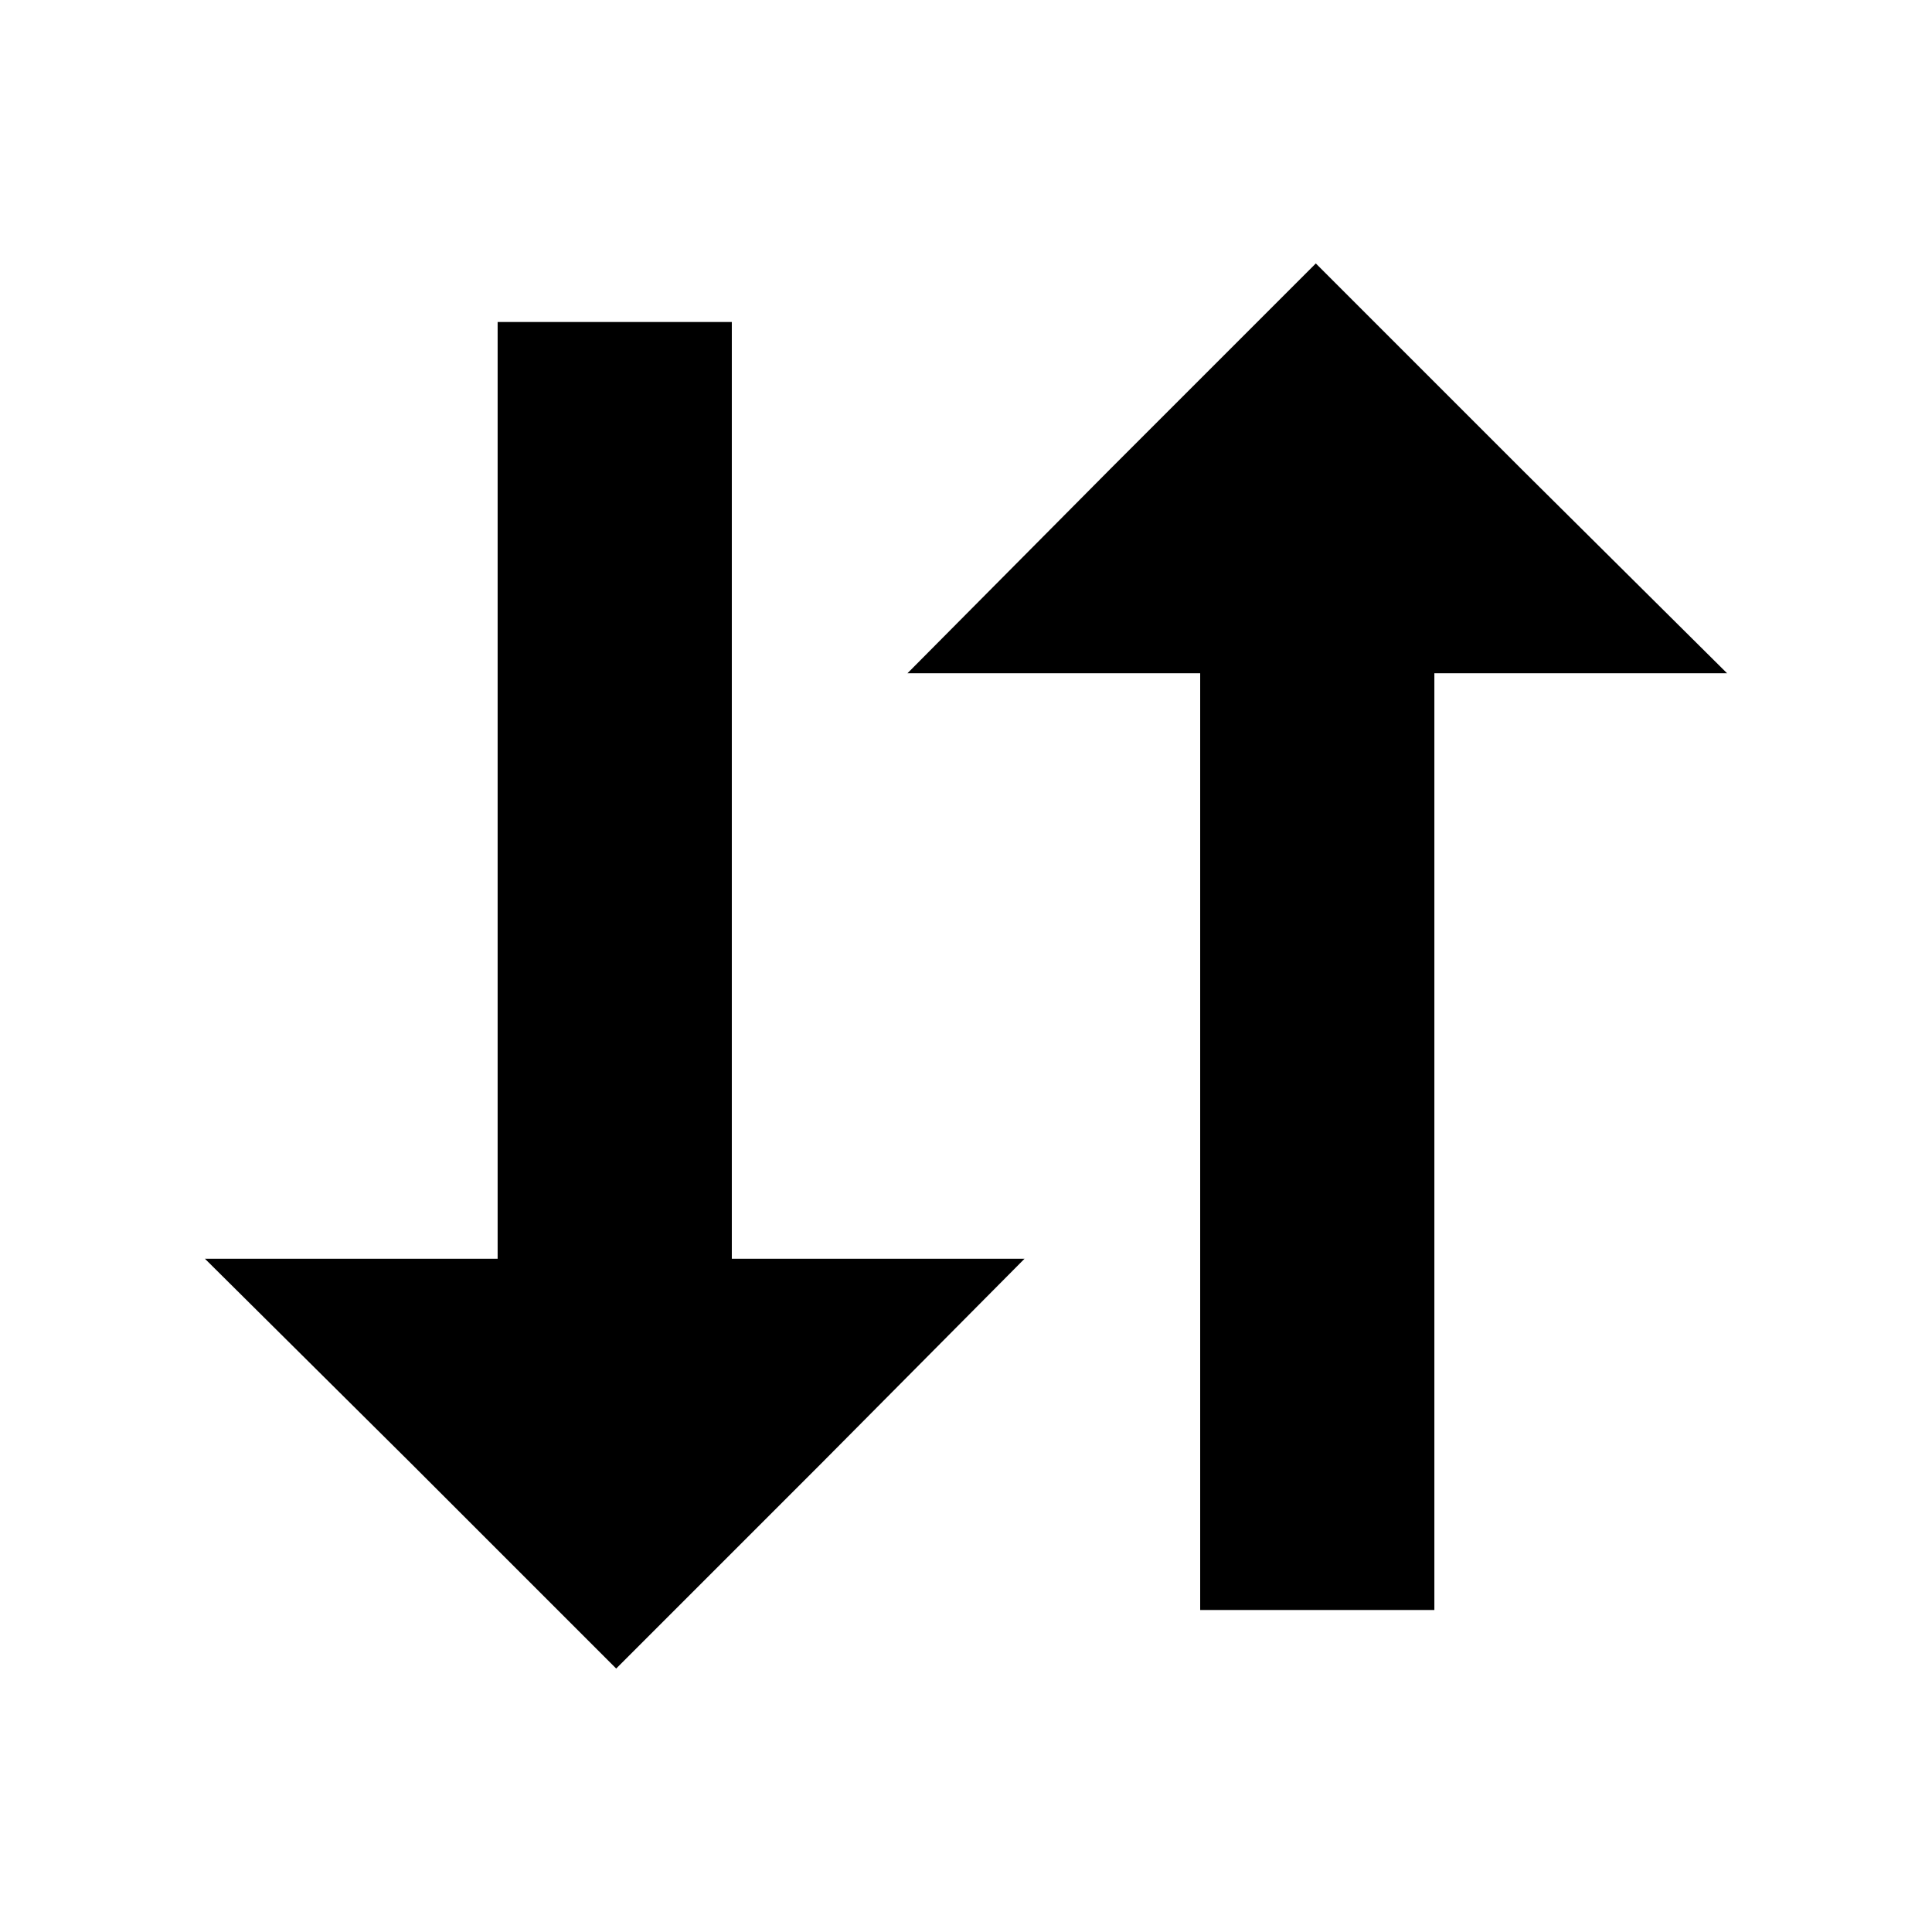 <?xml version="1.0" encoding="utf-8"?>
<!-- Generator: Adobe Illustrator 19.1.0, SVG Export Plug-In . SVG Version: 6.00 Build 0)  -->
<!DOCTYPE svg PUBLIC "-//W3C//DTD SVG 1.1//EN" "http://www.w3.org/Graphics/SVG/1.1/DTD/svg11.dtd">
<svg version="1.1" id="icon" xmlns="http://www.w3.org/2000/svg" xmlns:xlink="http://www.w3.org/1999/xlink" x="0px" y="0px"
	 width="132px" height="132px" viewBox="0 0 132 132" enable-background="new 0 0 132 132" xml:space="preserve">
<g>
	<polygon points="118,46 103.9,32 89.9,18 75.9,32 62,46 72,46 82,46 82,78 82,110 90,110 98,110 98,78 98,46 108,46 	"/>
	<polygon points="14,86 28.1,100 42.1,114 56.1,100 70,86 60,86 50,86 50,54 50,22 42,22 34,22 34,54 34,86 24,86 	"/>
</g>
</svg>
